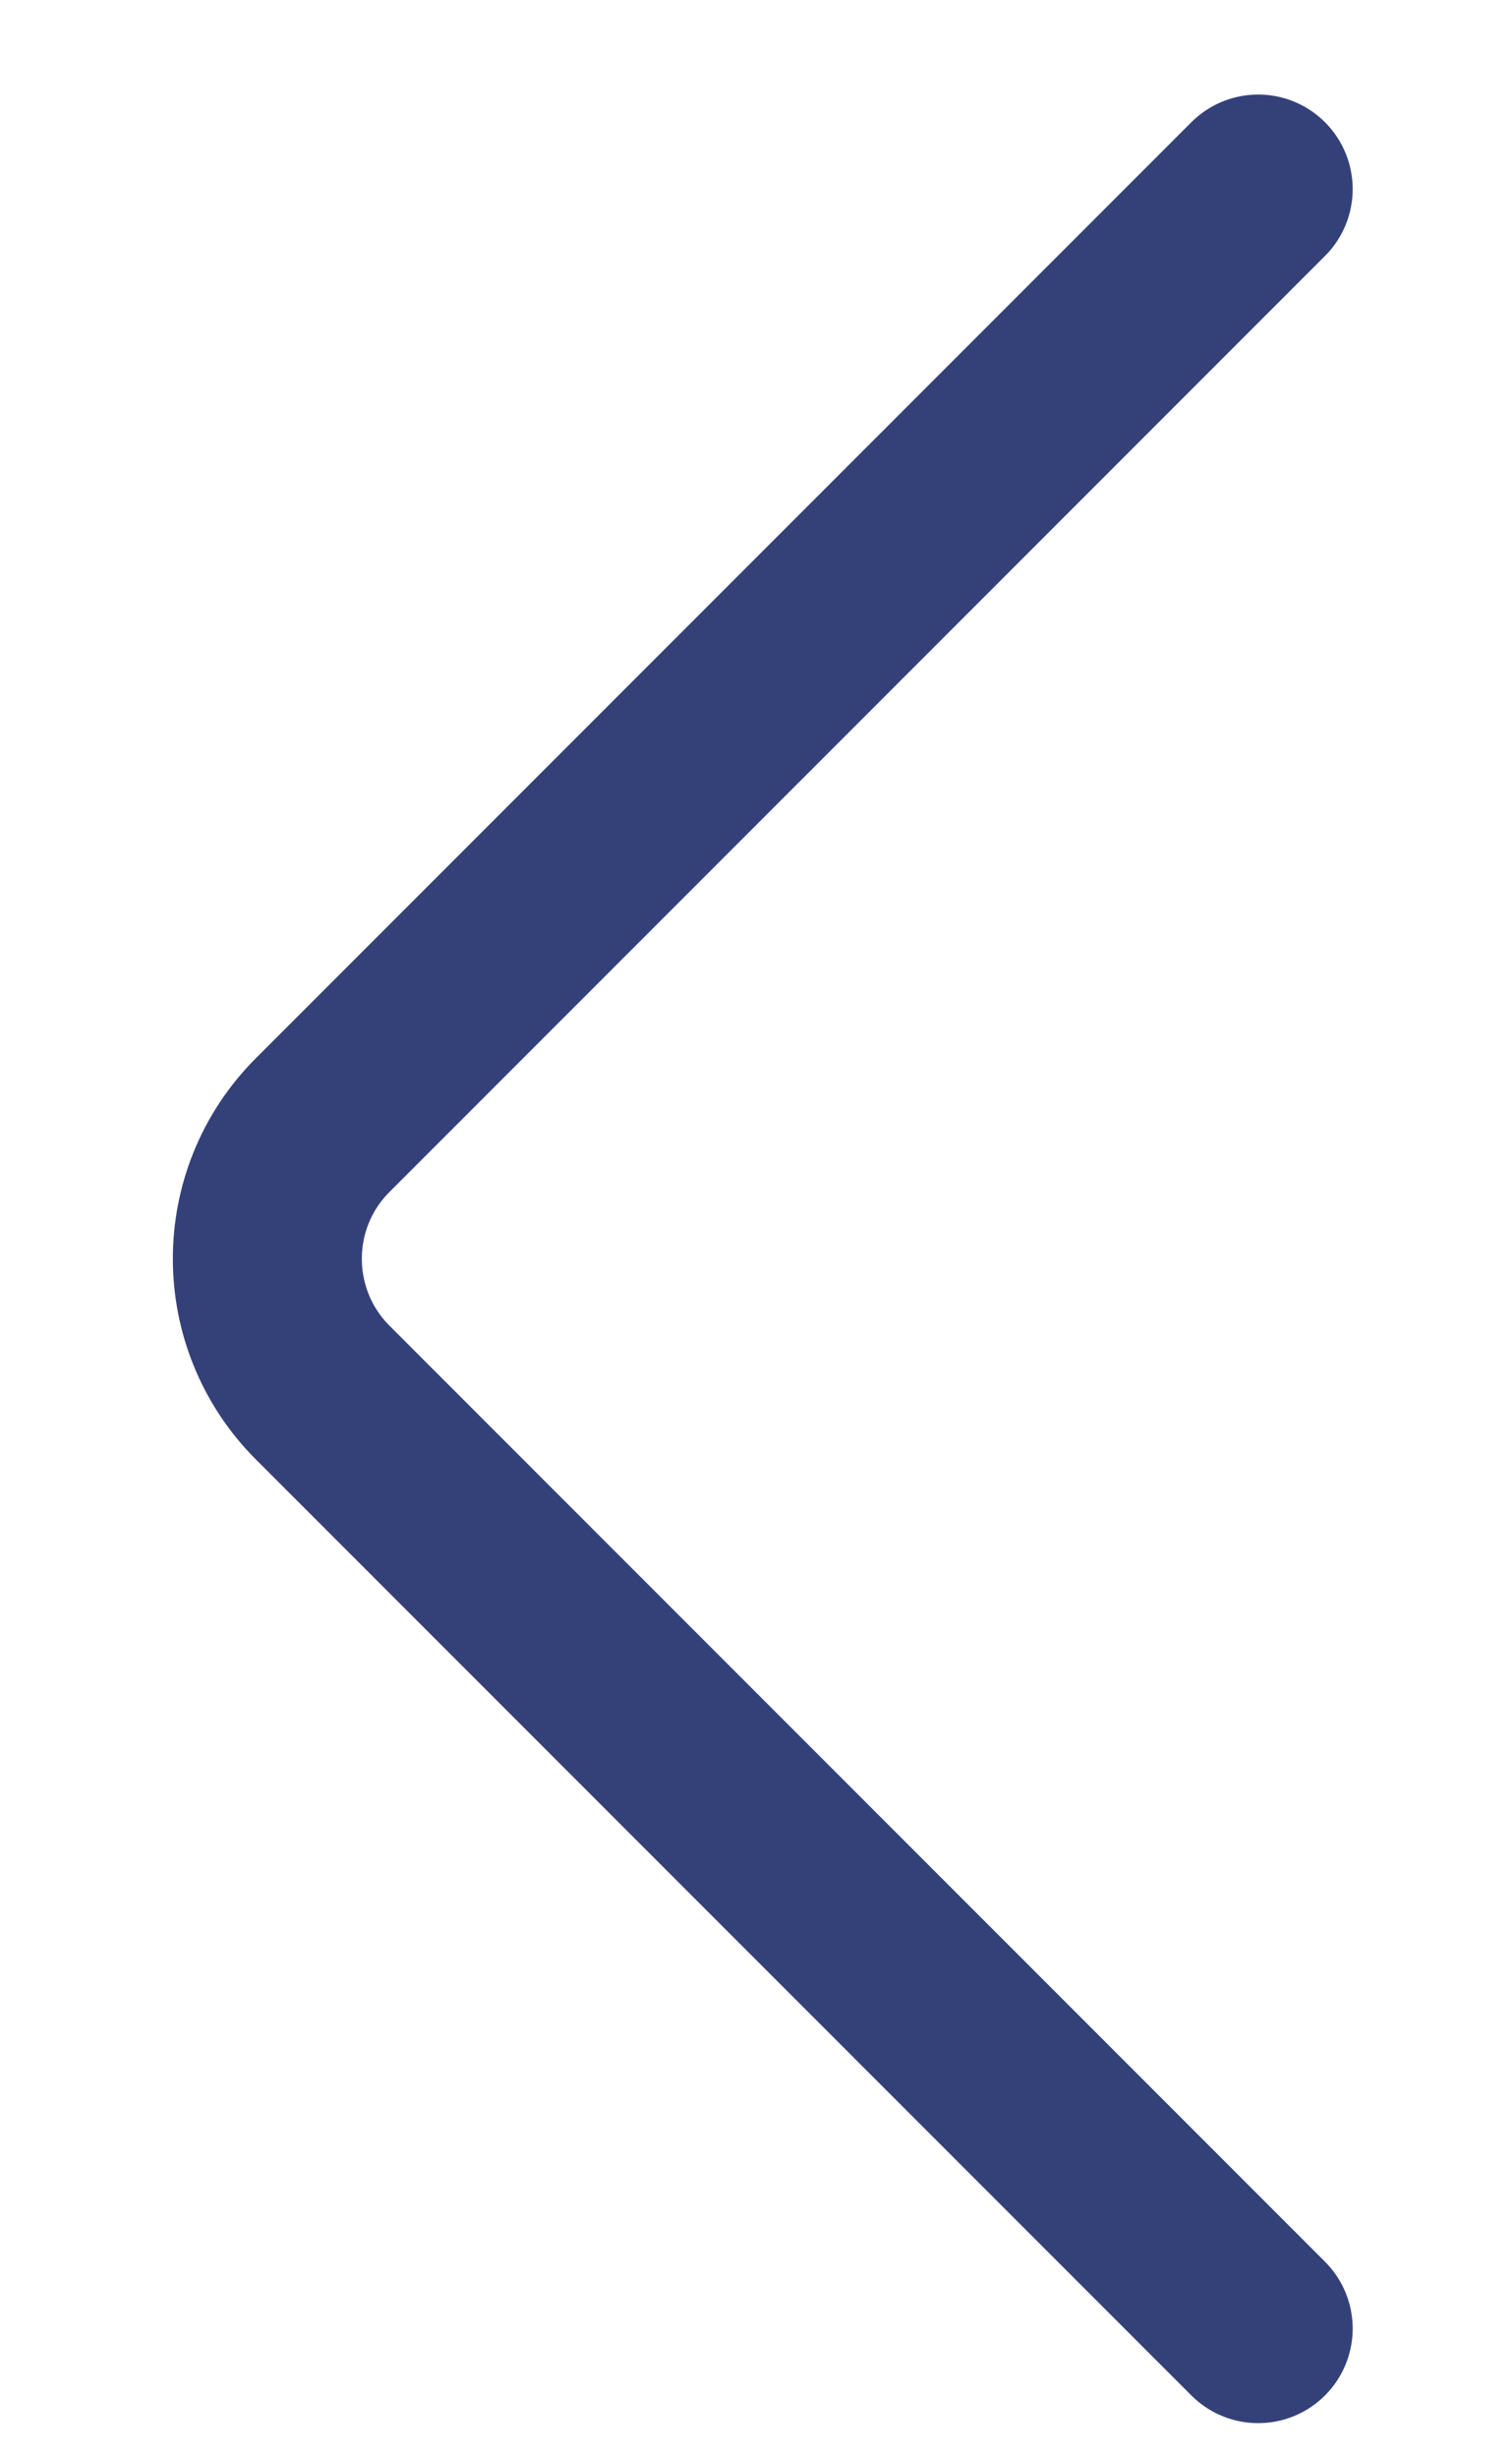 <svg width="8" height="13" viewBox="0 0 8 13" fill="none" xmlns="http://www.w3.org/2000/svg">
<path d="M6.657 1L1.707 5.95C1.317 6.34 1.317 6.973 1.707 7.364L6.657 12.314" stroke="#344179" stroke-linecap="round"/>
</svg>